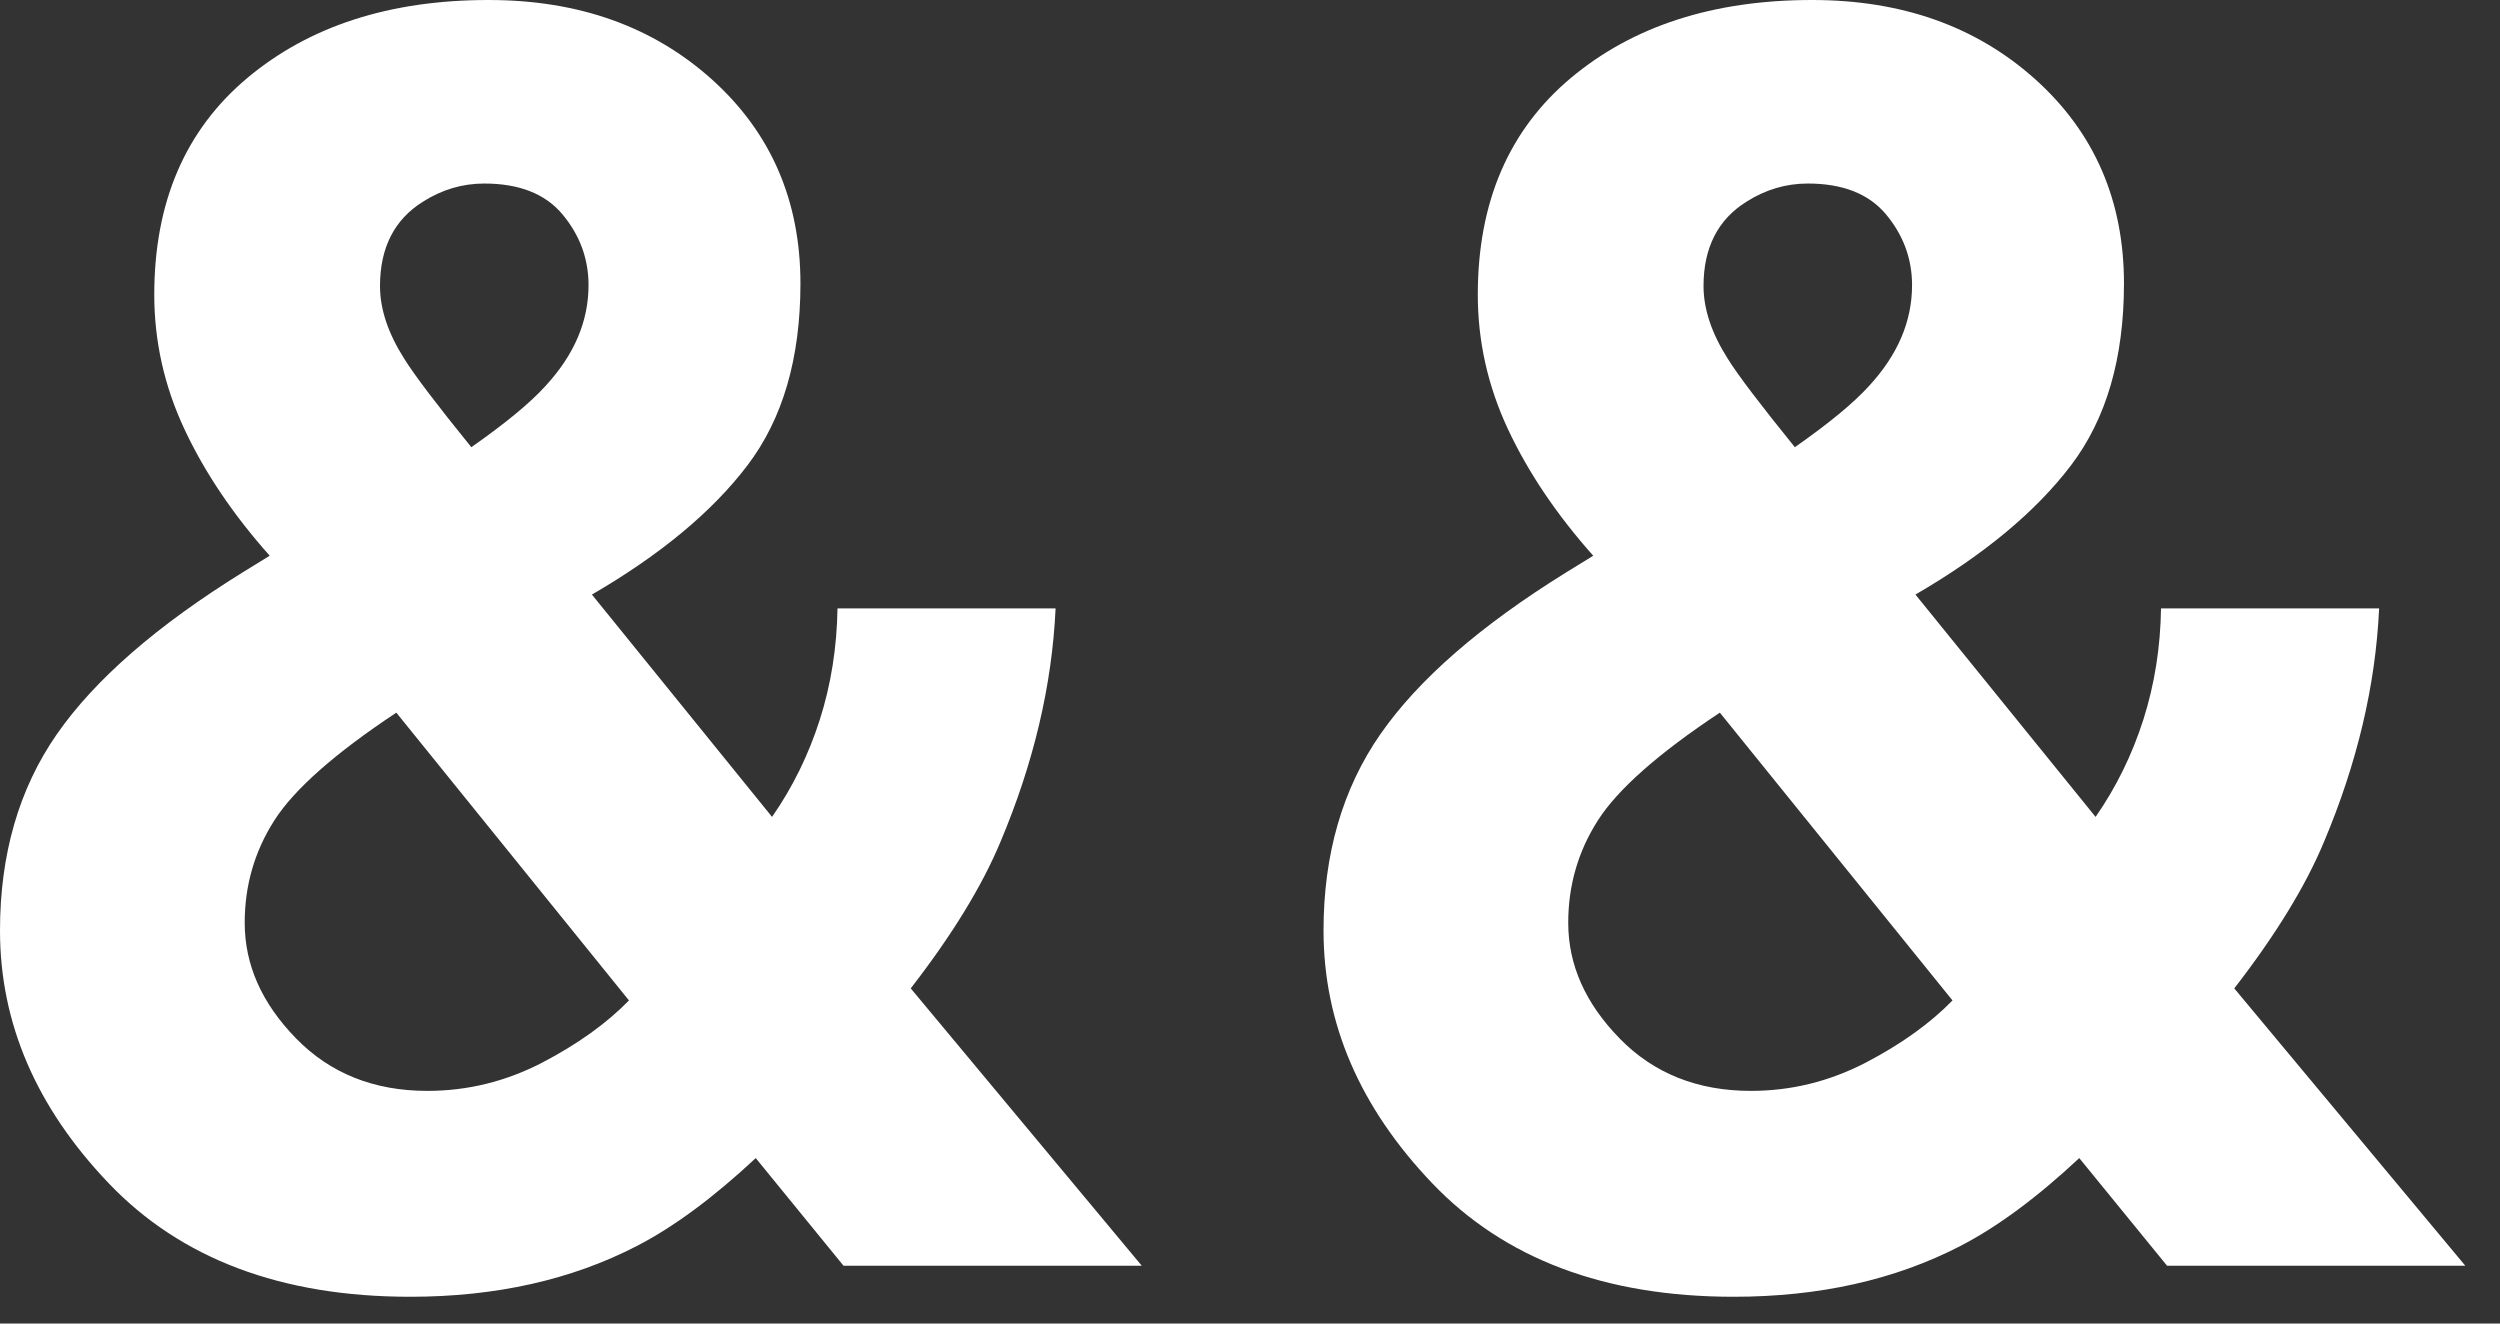 <?xml version="1.0" encoding="UTF-8"?>
<svg width="17px" height="9px" viewBox="0 0 17 9" version="1.1" xmlns="http://www.w3.org/2000/svg" xmlns:xlink="http://www.w3.org/1999/xlink">
    <rect x="0" y="0" width="17" height="9" fill="#333333" stroke="none"/>
    <!-- Generator: Sketch 49.1 (51147) - http://www.bohemiancoding.com/sketch -->
    <title>Combined Shape</title>
    <desc>Created with Sketch.</desc>
    <defs></defs>
    <g id="Page-1" stroke="none" stroke-width="1" fill="none" fill-rule="evenodd">
        <g id="Artboard-5" transform="translate(-6, -11)" fill="#ffffff">
            <path d="M6.387,15.992 C6.645,15.621 7.066,15.254 7.652,14.891 L7.834,14.779 C7.584,14.498 7.391,14.211 7.254,13.918 C7.117,13.625 7.049,13.32 7.049,13.004 C7.049,12.375 7.26,11.884 7.682,11.53 C8.104,11.177 8.65,11 9.322,11 C9.936,11 10.442,11.181 10.843,11.542 C11.243,11.903 11.443,12.365 11.443,12.928 C11.443,13.436 11.323,13.848 11.083,14.164 C10.843,14.48 10.49,14.773 10.025,15.043 L11.25,16.555 C11.391,16.352 11.499,16.131 11.575,15.893 C11.651,15.654 11.691,15.402 11.695,15.137 L13.178,15.137 C13.154,15.66 13.029,16.189 12.803,16.725 C12.678,17.025 12.475,17.357 12.193,17.721 L13.764,19.607 L11.736,19.607 L11.139,18.875 C10.85,19.145 10.58,19.344 10.33,19.473 C9.885,19.703 9.371,19.818 8.789,19.818 C7.914,19.818 7.23,19.561 6.738,19.045 C6.246,18.529 6,17.957 6,17.328 C6,16.809 6.129,16.363 6.387,15.992 Z M8.748,13.438 C8.818,13.551 8.971,13.752 9.205,14.041 C9.439,13.877 9.607,13.738 9.709,13.625 C9.904,13.414 10.002,13.186 10.002,12.939 C10.002,12.76 9.943,12.6 9.826,12.459 C9.709,12.318 9.531,12.248 9.293,12.248 C9.145,12.248 9.006,12.289 8.877,12.371 C8.682,12.492 8.584,12.684 8.584,12.945 C8.584,13.102 8.639,13.266 8.748,13.438 Z M8.013,18.061 C7.78,17.822 7.664,17.561 7.664,17.275 C7.664,17.021 7.731,16.789 7.866,16.578 C8.001,16.367 8.277,16.123 8.695,15.846 L10.277,17.803 C10.125,17.959 9.927,18.101 9.683,18.228 C9.438,18.354 9.18,18.418 8.906,18.418 C8.543,18.418 8.245,18.299 8.013,18.061 Z M15.387,15.992 C15.645,15.621 16.066,15.254 16.652,14.891 L16.834,14.779 C16.584,14.498 16.391,14.211 16.254,13.918 C16.117,13.625 16.049,13.32 16.049,13.004 C16.049,12.375 16.26,11.884 16.682,11.53 C17.104,11.177 17.65,11 18.322,11 C18.936,11 19.442,11.181 19.843,11.542 C20.243,11.903 20.443,12.365 20.443,12.928 C20.443,13.436 20.323,13.848 20.083,14.164 C19.843,14.48 19.49,14.773 19.025,15.043 L20.25,16.555 C20.391,16.352 20.499,16.131 20.575,15.893 C20.651,15.654 20.691,15.402 20.695,15.137 L22.178,15.137 C22.154,15.66 22.029,16.189 21.803,16.725 C21.678,17.025 21.475,17.357 21.193,17.721 L22.764,19.607 L20.736,19.607 L20.139,18.875 C19.85,19.145 19.58,19.344 19.33,19.473 C18.885,19.703 18.371,19.818 17.789,19.818 C16.914,19.818 16.23,19.561 15.738,19.045 C15.246,18.529 15,17.957 15,17.328 C15,16.809 15.129,16.363 15.387,15.992 Z M17.748,13.438 C17.818,13.551 17.971,13.752 18.205,14.041 C18.439,13.877 18.607,13.738 18.709,13.625 C18.904,13.414 19.002,13.186 19.002,12.939 C19.002,12.76 18.943,12.6 18.826,12.459 C18.709,12.318 18.531,12.248 18.293,12.248 C18.145,12.248 18.006,12.289 17.877,12.371 C17.682,12.492 17.584,12.684 17.584,12.945 C17.584,13.102 17.639,13.266 17.748,13.438 Z M17.013,18.061 C17.245,18.299 17.543,18.418 17.906,18.418 C18.18,18.418 18.438,18.354 18.683,18.228 C18.927,18.101 19.125,17.959 19.277,17.803 L17.695,15.846 C17.277,16.123 17.001,16.367 16.866,16.578 C16.731,16.789 16.664,17.021 16.664,17.275 C16.664,17.561 16.78,17.822 17.013,18.061 Z" id="Combined-Shape"></path>
        </g>
    </g>
</svg>
